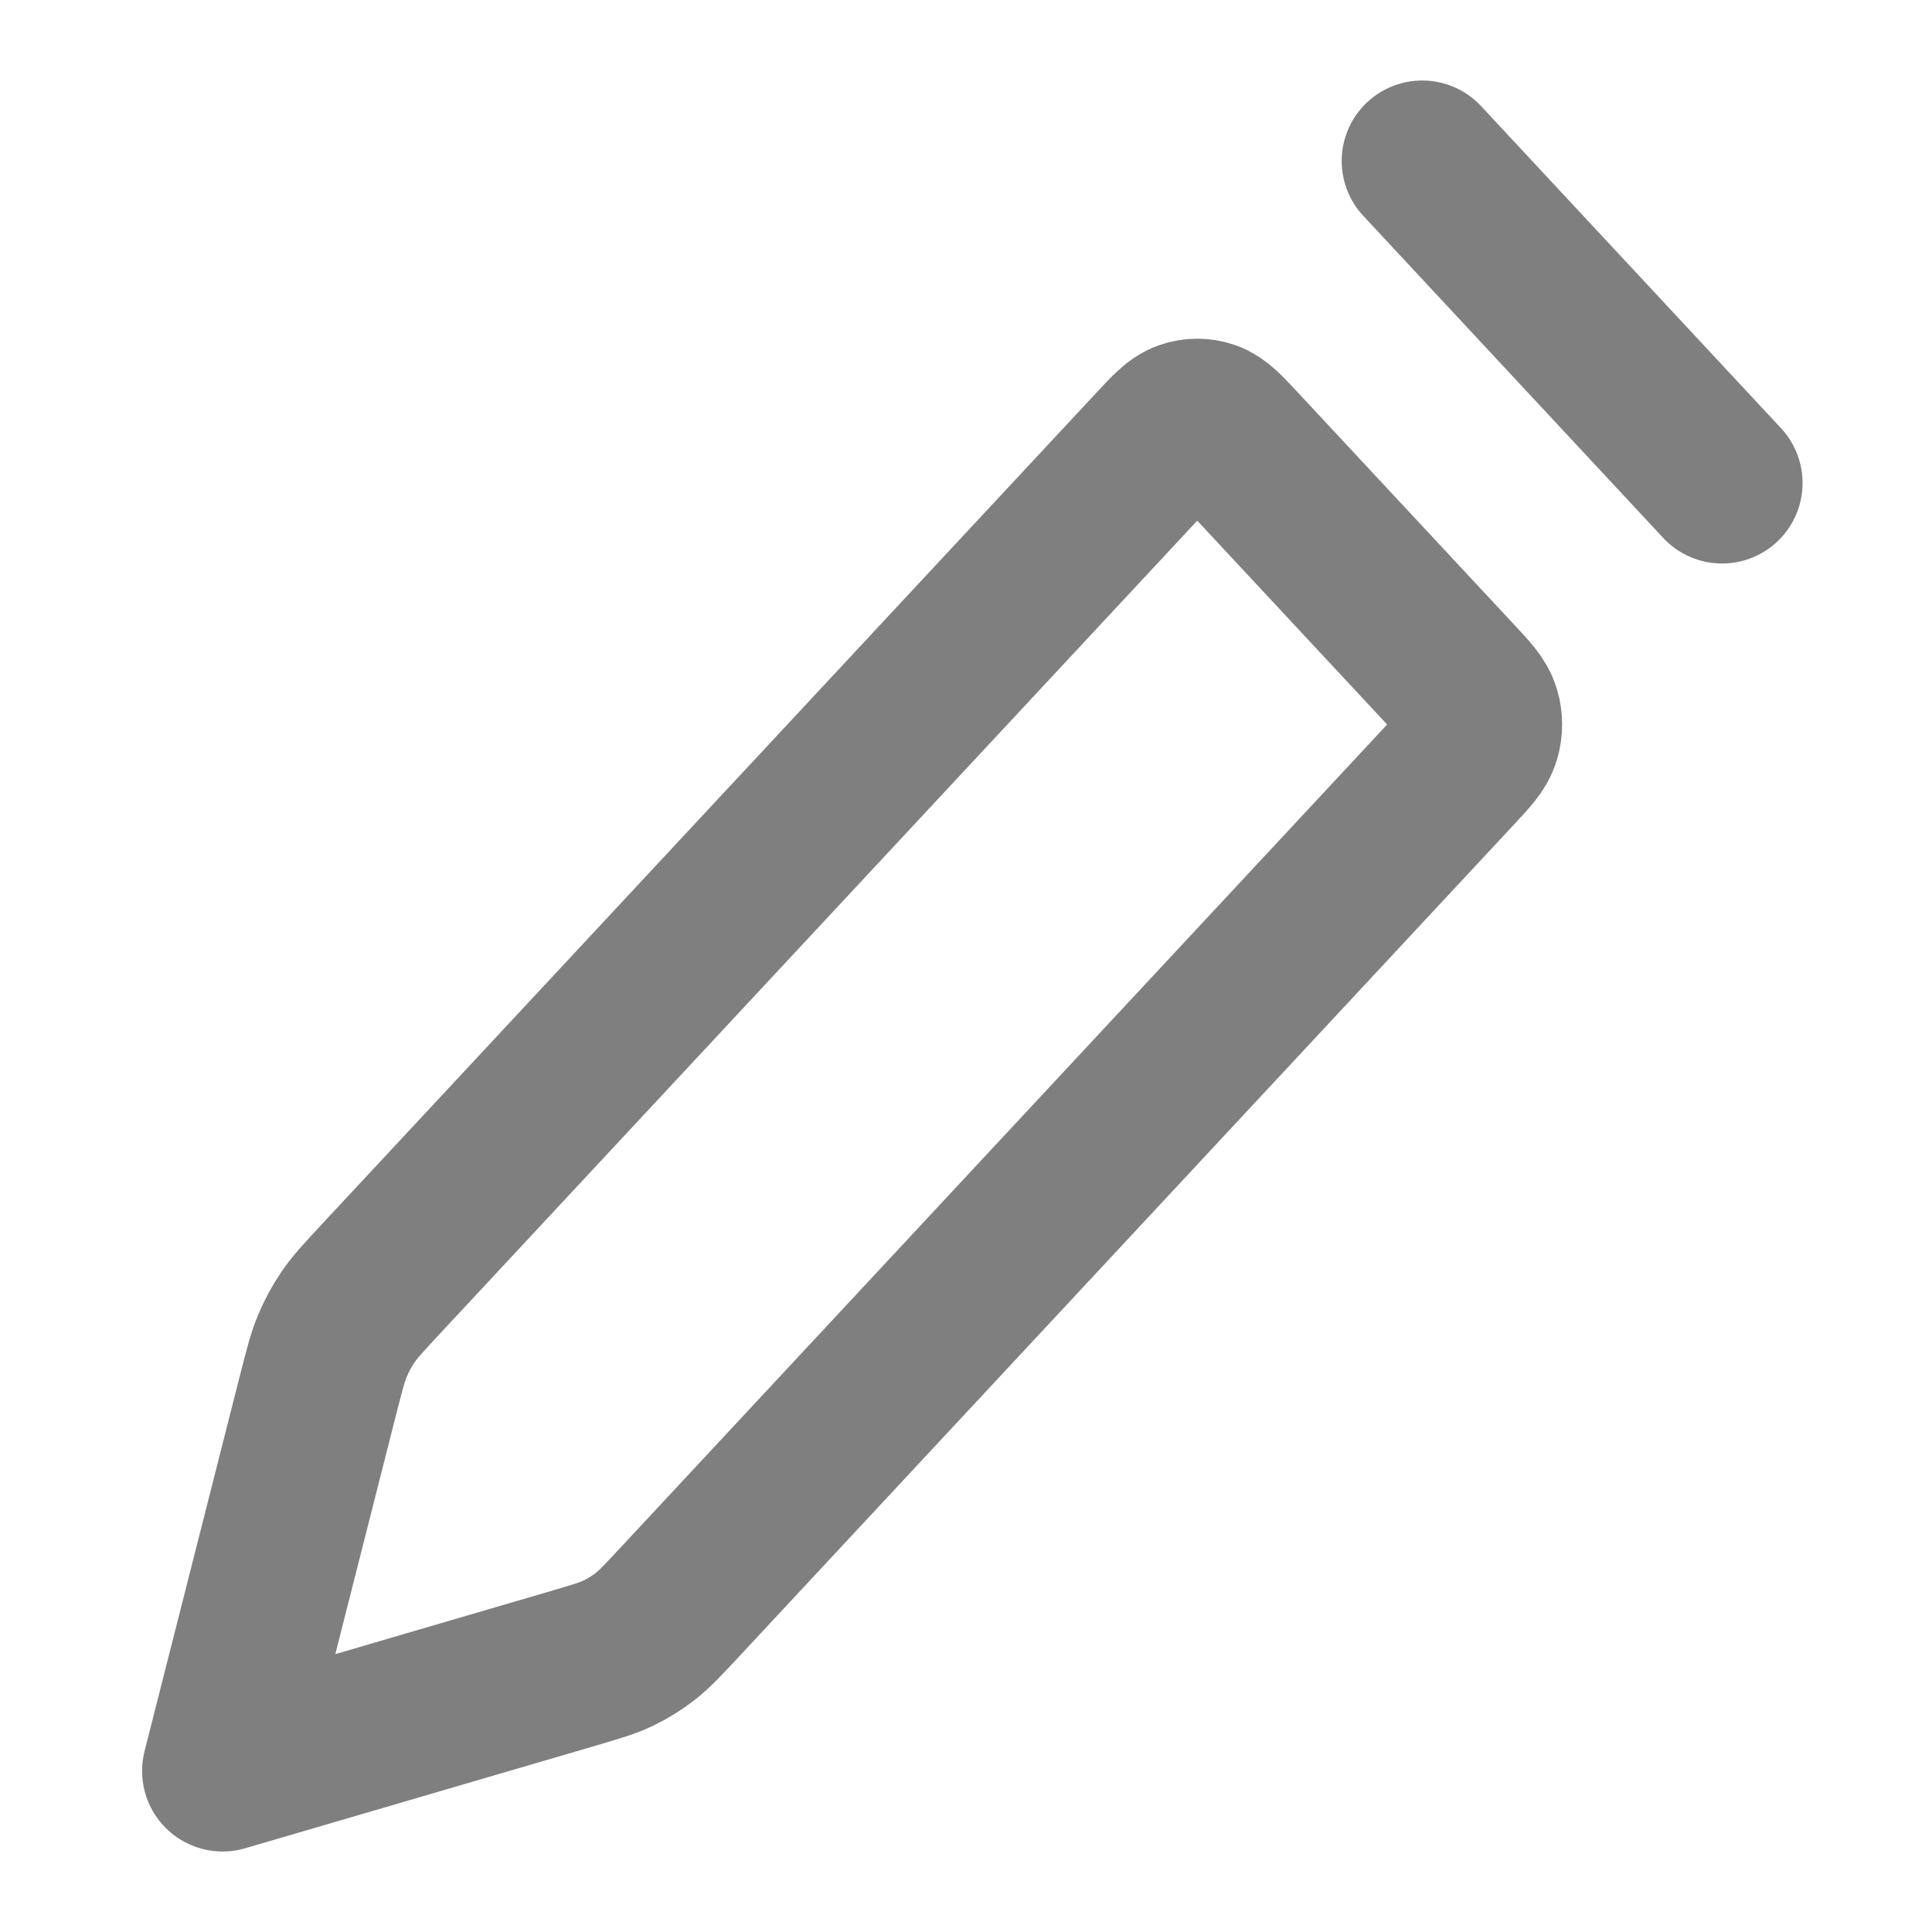 <svg width="24" height="24" viewBox="0 0 24 24" fill="none" xmlns="http://www.w3.org/2000/svg">
<path d="M17.667 2L21.392 6M2.765 22L3.953 17.32C4.031 17.015 4.07 16.862 4.129 16.72C4.182 16.593 4.247 16.473 4.323 16.361C4.409 16.235 4.513 16.123 4.721 15.899L14.346 5.566C14.53 5.368 14.622 5.269 14.729 5.232C14.822 5.199 14.923 5.199 15.016 5.232C15.123 5.269 15.215 5.368 15.399 5.566L18.071 8.434C18.256 8.632 18.348 8.731 18.382 8.845C18.413 8.946 18.413 9.054 18.382 9.155C18.348 9.269 18.256 9.368 18.071 9.566L8.447 19.899C8.238 20.123 8.134 20.235 8.017 20.327C7.912 20.408 7.801 20.478 7.683 20.535C7.55 20.599 7.408 20.64 7.124 20.724L2.765 22Z" stroke="#7F7F7F" stroke-width="2" stroke-linecap="round" stroke-linejoin="round"/>
</svg>
